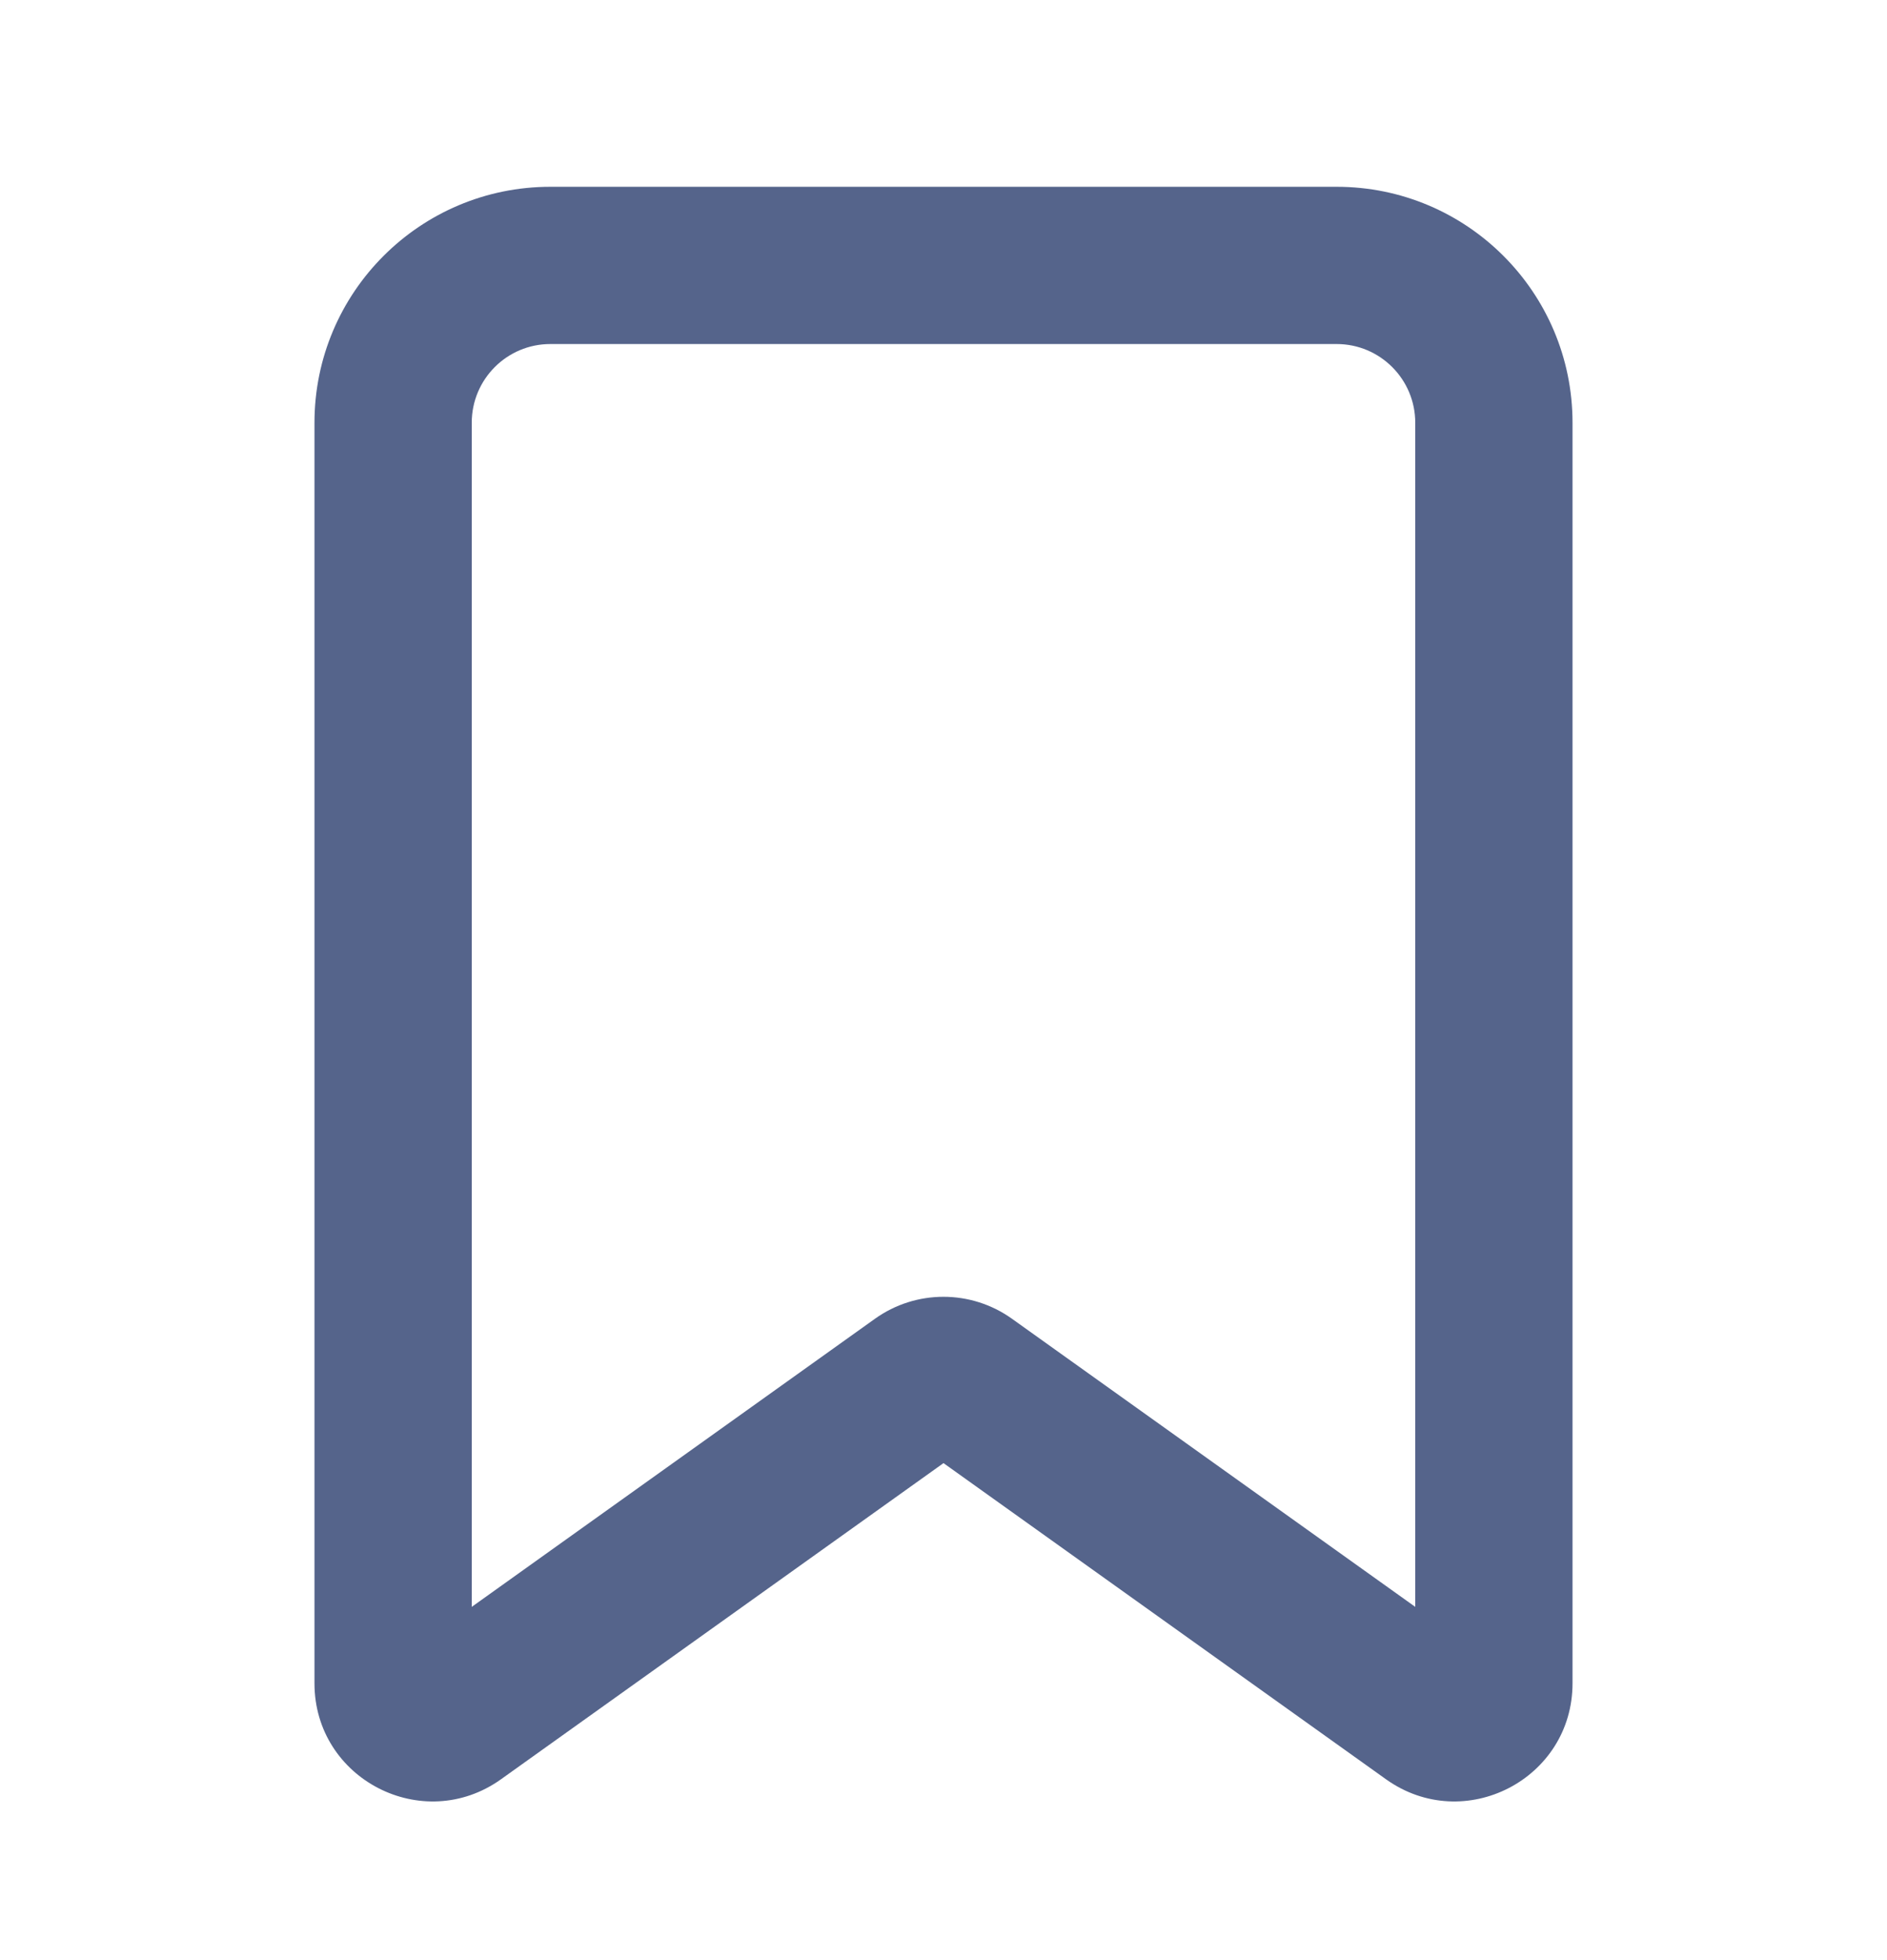 <svg width="26" height="27" viewBox="0 0 26 27" fill="none" xmlns="http://www.w3.org/2000/svg">
<g clip-path="url(#clip0_69_188)">
<path fill-rule="evenodd" clip-rule="evenodd" d="M4.333 5.823C4.333 4.028 5.788 2.573 7.583 2.573H18.417C20.212 2.573 21.667 4.028 21.667 5.823V23.187C21.667 24.509 20.173 25.277 19.097 24.509L13 20.154L6.903 24.509C5.827 25.277 4.333 24.509 4.333 23.187V5.823ZM7.583 4.739C6.985 4.739 6.5 5.224 6.5 5.823V22.134L12.055 18.166C12.62 17.762 13.379 17.762 13.944 18.166L19.5 22.134V5.823C19.5 5.224 19.015 4.739 18.417 4.739H7.583Z" fill="#55648B"/>
</g>
<defs>
<clipPath id="clip0_69_188">
<rect width="26" height="26" fill="white" transform="translate(0 0.406)"/>
</clipPath>
</defs>
</svg>
